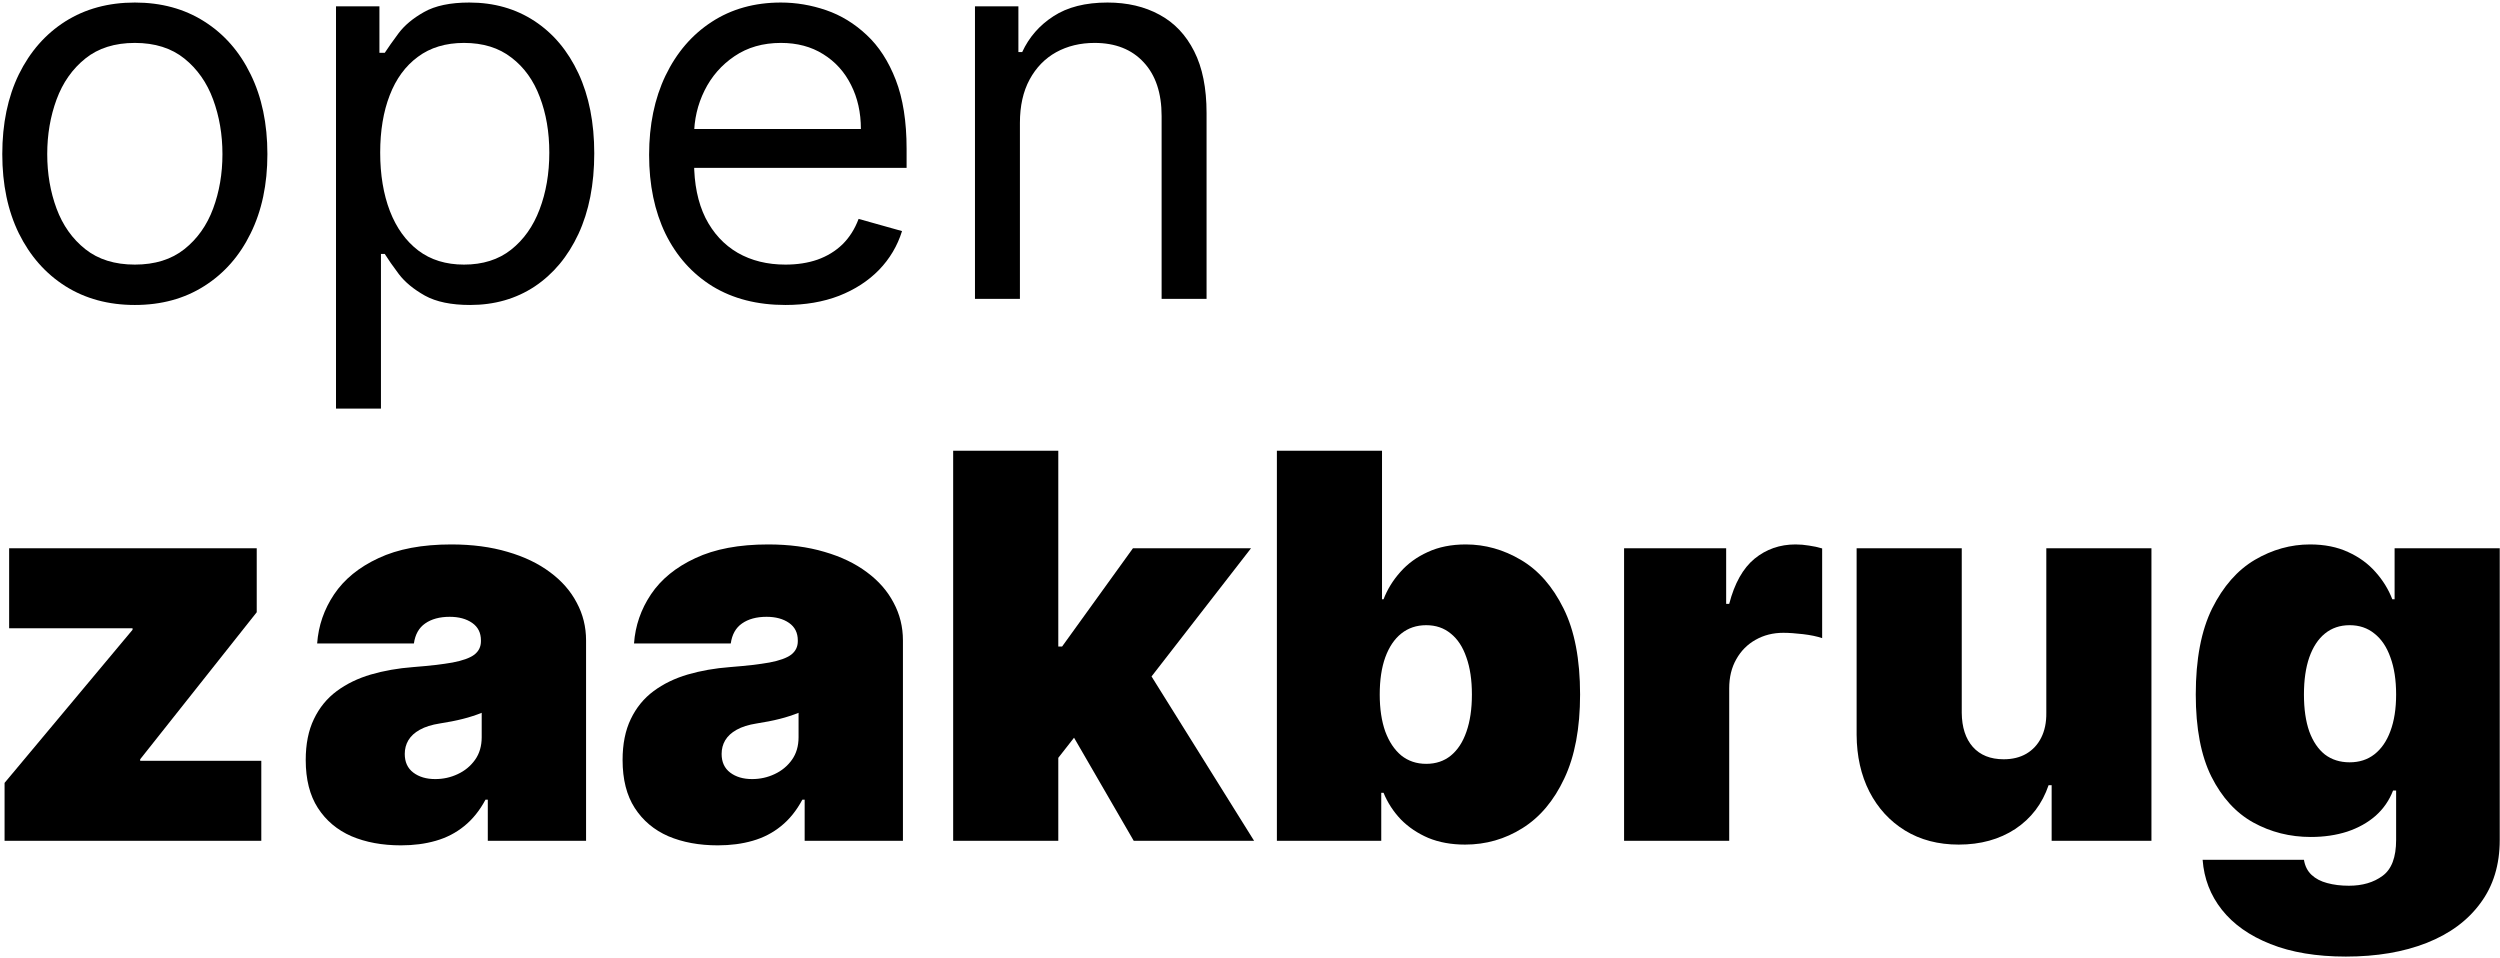 <svg width="895" height="343" viewBox="0 0 895 343" fill="none" xmlns="http://www.w3.org/2000/svg">
<path d="M48.273 109.182C38.818 109.182 30.523 106.932 23.386 102.432C16.295 97.932 10.75 91.636 6.75 83.546C2.795 75.455 0.818 66 0.818 55.182C0.818 44.273 2.795 34.75 6.75 26.614C10.75 18.477 16.295 12.159 23.386 7.659C30.523 3.159 38.818 0.909 48.273 0.909C57.727 0.909 66 3.159 73.091 7.659C80.227 12.159 85.773 18.477 89.727 26.614C93.727 34.75 95.727 44.273 95.727 55.182C95.727 66 93.727 75.455 89.727 83.546C85.773 91.636 80.227 97.932 73.091 102.432C66 106.932 57.727 109.182 48.273 109.182ZM48.273 94.727C55.455 94.727 61.364 92.886 66 89.205C70.636 85.523 74.068 80.682 76.295 74.682C78.523 68.682 79.636 62.182 79.636 55.182C79.636 48.182 78.523 41.659 76.295 35.614C74.068 29.568 70.636 24.682 66 20.955C61.364 17.227 55.455 15.364 48.273 15.364C41.091 15.364 35.182 17.227 30.546 20.955C25.909 24.682 22.477 29.568 20.25 35.614C18.023 41.659 16.909 48.182 16.909 55.182C16.909 62.182 18.023 68.682 20.25 74.682C22.477 80.682 25.909 85.523 30.546 89.205C35.182 92.886 41.091 94.727 48.273 94.727Z" fill="black"/>
<path d="M120.29 146.273V2.273H135.835V18.909H137.744C138.926 17.091 140.562 14.773 142.653 11.955C144.79 9.091 147.835 6.545 151.79 4.318C155.79 2.045 161.199 0.909 168.017 0.909C176.835 0.909 184.608 3.114 191.335 7.523C198.062 11.932 203.312 18.182 207.085 26.273C210.858 34.364 212.744 43.909 212.744 54.909C212.744 66 210.858 75.614 207.085 83.75C203.312 91.841 198.085 98.114 191.403 102.568C184.722 106.977 177.017 109.182 168.29 109.182C161.562 109.182 156.176 108.068 152.131 105.841C148.085 103.568 144.972 101 142.79 98.136C140.608 95.227 138.926 92.818 137.744 90.909H136.381V146.273H120.29ZM136.108 54.636C136.108 62.545 137.267 69.523 139.585 75.568C141.903 81.568 145.29 86.273 149.744 89.682C154.199 93.046 159.653 94.727 166.108 94.727C172.835 94.727 178.449 92.955 182.949 89.409C187.494 85.818 190.903 81 193.176 74.955C195.494 68.864 196.653 62.091 196.653 54.636C196.653 47.273 195.517 40.636 193.244 34.727C191.017 28.773 187.631 24.068 183.085 20.614C178.585 17.114 172.926 15.364 166.108 15.364C159.562 15.364 154.062 17.023 149.608 20.341C145.153 23.614 141.79 28.205 139.517 34.114C137.244 39.977 136.108 46.818 136.108 54.636Z" fill="black"/>
<path d="M281.199 109.182C271.108 109.182 262.403 106.955 255.085 102.5C247.813 98 242.199 91.727 238.244 83.682C234.335 75.591 232.381 66.182 232.381 55.455C232.381 44.727 234.335 35.273 238.244 27.091C242.199 18.864 247.699 12.455 254.744 7.864C261.835 3.227 270.108 0.909 279.562 0.909C285.017 0.909 290.403 1.818 295.722 3.636C301.04 5.455 305.881 8.409 310.244 12.5C314.608 16.546 318.085 21.909 320.676 28.591C323.267 35.273 324.562 43.5 324.562 53.273V60.091H243.835V46.182H308.199C308.199 40.273 307.017 35 304.653 30.364C302.335 25.727 299.017 22.068 294.699 19.386C290.426 16.705 285.381 15.364 279.562 15.364C273.153 15.364 267.608 16.955 262.926 20.136C258.29 23.273 254.722 27.364 252.222 32.409C249.722 37.455 248.472 42.864 248.472 48.636V57.909C248.472 65.818 249.835 72.523 252.562 78.023C255.335 83.477 259.176 87.636 264.085 90.5C268.994 93.318 274.699 94.727 281.199 94.727C285.426 94.727 289.244 94.136 292.653 92.955C296.108 91.727 299.085 89.909 301.585 87.5C304.085 85.046 306.017 82 307.381 78.364L322.926 82.727C321.29 88 318.54 92.636 314.676 96.636C310.812 100.591 306.04 103.682 300.358 105.909C294.676 108.091 288.29 109.182 281.199 109.182Z" fill="black"/>
<path d="M365.131 44V107H349.04V2.273H364.585V18.636H365.949C368.403 13.318 372.131 9.045 377.131 5.818C382.131 2.545 388.585 0.909 396.494 0.909C403.585 0.909 409.79 2.364 415.108 5.273C420.426 8.136 424.562 12.5 427.517 18.364C430.472 24.182 431.949 31.546 431.949 40.455V107H415.858V41.545C415.858 33.318 413.722 26.909 409.449 22.318C405.176 17.682 399.312 15.364 391.858 15.364C386.722 15.364 382.131 16.477 378.085 18.705C374.085 20.932 370.926 24.182 368.608 28.455C366.29 32.727 365.131 37.909 365.131 44Z" fill="black"/>
<path d="M1.636 301V280.273L47.455 225.455V224.909H3.273V196.273H91.909V219.182L50.182 271.818V272.364H93.545V301H1.636Z" fill="black"/>
<path d="M143.54 302.636C136.858 302.636 130.949 301.546 125.812 299.364C120.722 297.136 116.722 293.773 113.812 289.273C110.903 284.773 109.449 279.046 109.449 272.091C109.449 266.364 110.426 261.477 112.381 257.432C114.335 253.341 117.062 250 120.562 247.409C124.062 244.818 128.131 242.841 132.767 241.477C137.449 240.114 142.494 239.227 147.903 238.818C153.767 238.364 158.472 237.818 162.017 237.182C165.608 236.5 168.199 235.568 169.79 234.386C171.381 233.159 172.176 231.545 172.176 229.545V229.273C172.176 226.546 171.131 224.455 169.04 223C166.949 221.545 164.267 220.818 160.994 220.818C157.403 220.818 154.472 221.614 152.199 223.205C149.972 224.75 148.631 227.136 148.176 230.364H113.54C113.994 224 116.017 218.136 119.608 212.773C123.244 207.364 128.54 203.045 135.494 199.818C142.449 196.545 151.131 194.909 161.54 194.909C169.04 194.909 175.767 195.795 181.722 197.568C187.676 199.295 192.744 201.727 196.926 204.864C201.108 207.955 204.29 211.591 206.472 215.773C208.699 219.909 209.812 224.409 209.812 229.273V301H174.631V286.273H173.812C171.722 290.182 169.176 293.341 166.176 295.75C163.222 298.159 159.835 299.909 156.017 301C152.244 302.091 148.085 302.636 143.54 302.636ZM155.812 278.909C158.676 278.909 161.358 278.318 163.858 277.136C166.403 275.955 168.472 274.25 170.062 272.023C171.653 269.796 172.449 267.091 172.449 263.909V255.182C171.449 255.591 170.381 255.977 169.244 256.341C168.153 256.705 166.972 257.046 165.699 257.364C164.472 257.682 163.153 257.977 161.744 258.25C160.381 258.523 158.949 258.773 157.449 259C154.54 259.455 152.153 260.205 150.29 261.25C148.472 262.25 147.108 263.5 146.199 265C145.335 266.455 144.903 268.091 144.903 269.909C144.903 272.818 145.926 275.046 147.972 276.591C150.017 278.136 152.631 278.909 155.812 278.909Z" fill="black"/>
<path d="M256.977 302.636C250.295 302.636 244.386 301.546 239.25 299.364C234.159 297.136 230.159 293.773 227.25 289.273C224.341 284.773 222.886 279.046 222.886 272.091C222.886 266.364 223.864 261.477 225.818 257.432C227.773 253.341 230.5 250 234 247.409C237.5 244.818 241.568 242.841 246.205 241.477C250.886 240.114 255.932 239.227 261.341 238.818C267.205 238.364 271.909 237.818 275.455 237.182C279.045 236.5 281.636 235.568 283.227 234.386C284.818 233.159 285.614 231.545 285.614 229.545V229.273C285.614 226.546 284.568 224.455 282.477 223C280.386 221.545 277.705 220.818 274.432 220.818C270.841 220.818 267.909 221.614 265.636 223.205C263.409 224.75 262.068 227.136 261.614 230.364H226.977C227.432 224 229.455 218.136 233.045 212.773C236.682 207.364 241.977 203.045 248.932 199.818C255.886 196.545 264.568 194.909 274.977 194.909C282.477 194.909 289.205 195.795 295.159 197.568C301.114 199.295 306.182 201.727 310.364 204.864C314.545 207.955 317.727 211.591 319.909 215.773C322.136 219.909 323.25 224.409 323.25 229.273V301H288.068V286.273H287.25C285.159 290.182 282.614 293.341 279.614 295.75C276.659 298.159 273.273 299.909 269.455 301C265.682 302.091 261.523 302.636 256.977 302.636ZM269.25 278.909C272.114 278.909 274.795 278.318 277.295 277.136C279.841 275.955 281.909 274.25 283.5 272.023C285.091 269.796 285.886 267.091 285.886 263.909V255.182C284.886 255.591 283.818 255.977 282.682 256.341C281.591 256.705 280.409 257.046 279.136 257.364C277.909 257.682 276.591 257.977 275.182 258.25C273.818 258.523 272.386 258.773 270.886 259C267.977 259.455 265.591 260.205 263.727 261.25C261.909 262.25 260.545 263.5 259.636 265C258.773 266.455 258.341 268.091 258.341 269.909C258.341 272.818 259.364 275.046 261.409 276.591C263.455 278.136 266.068 278.909 269.25 278.909Z" fill="black"/>
<path d="M375.051 276.182L375.324 231.455H380.233L405.597 196.273H447.869L405.324 251.091H394.688L375.051 276.182ZM341.233 301V161.364H378.869V301H341.233ZM405.869 301L381.869 259.545L406.415 232.818L448.96 301H405.869Z" fill="black"/>
<path d="M457.125 301V161.364H494.761V214.545H495.307C496.67 211 498.67 207.75 501.307 204.795C503.943 201.795 507.216 199.409 511.125 197.636C515.034 195.818 519.58 194.909 524.761 194.909C531.67 194.909 538.239 196.75 544.466 200.432C550.739 204.114 555.83 209.909 559.739 217.818C563.693 225.727 565.67 236 565.67 248.636C565.67 260.727 563.784 270.75 560.011 278.705C556.284 286.659 551.284 292.591 545.011 296.5C538.784 300.409 531.943 302.364 524.489 302.364C519.58 302.364 515.193 301.568 511.33 299.977C507.511 298.341 504.239 296.136 501.511 293.364C498.83 290.546 496.761 287.364 495.307 283.818H494.489V301H457.125ZM493.943 248.636C493.943 253.727 494.602 258.136 495.92 261.864C497.284 265.546 499.193 268.409 501.648 270.455C504.148 272.455 507.125 273.455 510.58 273.455C514.034 273.455 516.966 272.477 519.375 270.523C521.83 268.523 523.693 265.682 524.966 262C526.284 258.273 526.943 253.818 526.943 248.636C526.943 243.455 526.284 239.023 524.966 235.341C523.693 231.614 521.83 228.773 519.375 226.818C516.966 224.818 514.034 223.818 510.58 223.818C507.125 223.818 504.148 224.818 501.648 226.818C499.193 228.773 497.284 231.614 495.92 235.341C494.602 239.023 493.943 243.455 493.943 248.636Z" fill="black"/>
<path d="M581.42 301V196.273H617.966V216.182H619.057C620.966 208.818 623.989 203.432 628.125 200.023C632.307 196.614 637.193 194.909 642.784 194.909C644.42 194.909 646.034 195.045 647.625 195.318C649.261 195.545 650.83 195.886 652.33 196.341V228.455C650.466 227.818 648.17 227.341 645.443 227.023C642.716 226.705 640.375 226.545 638.42 226.545C634.739 226.545 631.42 227.386 628.466 229.068C625.557 230.705 623.261 233.023 621.58 236.023C619.898 238.977 619.057 242.455 619.057 246.455V301H581.42Z" fill="black"/>
<path d="M732.58 255.182V196.273H770.216V301H734.489V281.091H733.398C731.125 287.773 727.148 293 721.466 296.773C715.784 300.5 709.034 302.364 701.216 302.364C693.898 302.364 687.489 300.682 681.989 297.318C676.534 293.955 672.284 289.318 669.239 283.409C666.239 277.5 664.716 270.727 664.67 263.091V196.273H702.307V255.182C702.352 260.364 703.67 264.432 706.261 267.386C708.898 270.341 712.58 271.818 717.307 271.818C720.443 271.818 723.148 271.159 725.42 269.841C727.739 268.477 729.511 266.568 730.739 264.114C732.011 261.614 732.625 258.636 732.58 255.182Z" fill="black"/>
<path d="M839.812 342.455C829.312 342.455 820.312 340.955 812.812 337.955C805.358 335 799.562 330.909 795.426 325.682C791.335 320.5 789.04 314.545 788.54 307.818H824.812C825.176 310.045 826.085 311.841 827.54 313.205C828.994 314.568 830.858 315.545 833.131 316.136C835.449 316.773 838.04 317.091 840.903 317.091C845.767 317.091 849.79 315.909 852.972 313.545C856.199 311.182 857.812 306.909 857.812 300.727V283H856.722C855.358 286.545 853.267 289.568 850.449 292.068C847.631 294.523 844.244 296.409 840.29 297.727C836.335 299 831.994 299.636 827.267 299.636C819.812 299.636 812.949 297.909 806.676 294.455C800.449 291 795.449 285.523 791.676 278.023C787.949 270.523 786.085 260.727 786.085 248.636C786.085 236 788.04 225.727 791.949 217.818C795.903 209.909 800.994 204.114 807.222 200.432C813.494 196.75 820.085 194.909 826.994 194.909C832.176 194.909 836.722 195.818 840.631 197.636C844.54 199.409 847.812 201.795 850.449 204.795C853.085 207.75 855.085 211 856.449 214.545H857.267V196.273H894.903V300.727C894.903 309.591 892.608 317.114 888.017 323.295C883.472 329.523 877.062 334.273 868.79 337.546C860.517 340.818 850.858 342.455 839.812 342.455ZM841.176 272.909C844.631 272.909 847.585 271.955 850.04 270.045C852.54 268.091 854.449 265.318 855.767 261.727C857.131 258.091 857.812 253.727 857.812 248.636C857.812 243.455 857.131 239.023 855.767 235.341C854.449 231.614 852.54 228.773 850.04 226.818C847.585 224.818 844.631 223.818 841.176 223.818C837.722 223.818 834.767 224.818 832.312 226.818C829.903 228.773 828.04 231.614 826.722 235.341C825.449 239.023 824.812 243.455 824.812 248.636C824.812 253.818 825.449 258.227 826.722 261.864C828.04 265.455 829.903 268.205 832.312 270.114C834.767 271.977 837.722 272.909 841.176 272.909Z" fill="black"/>
</svg>
